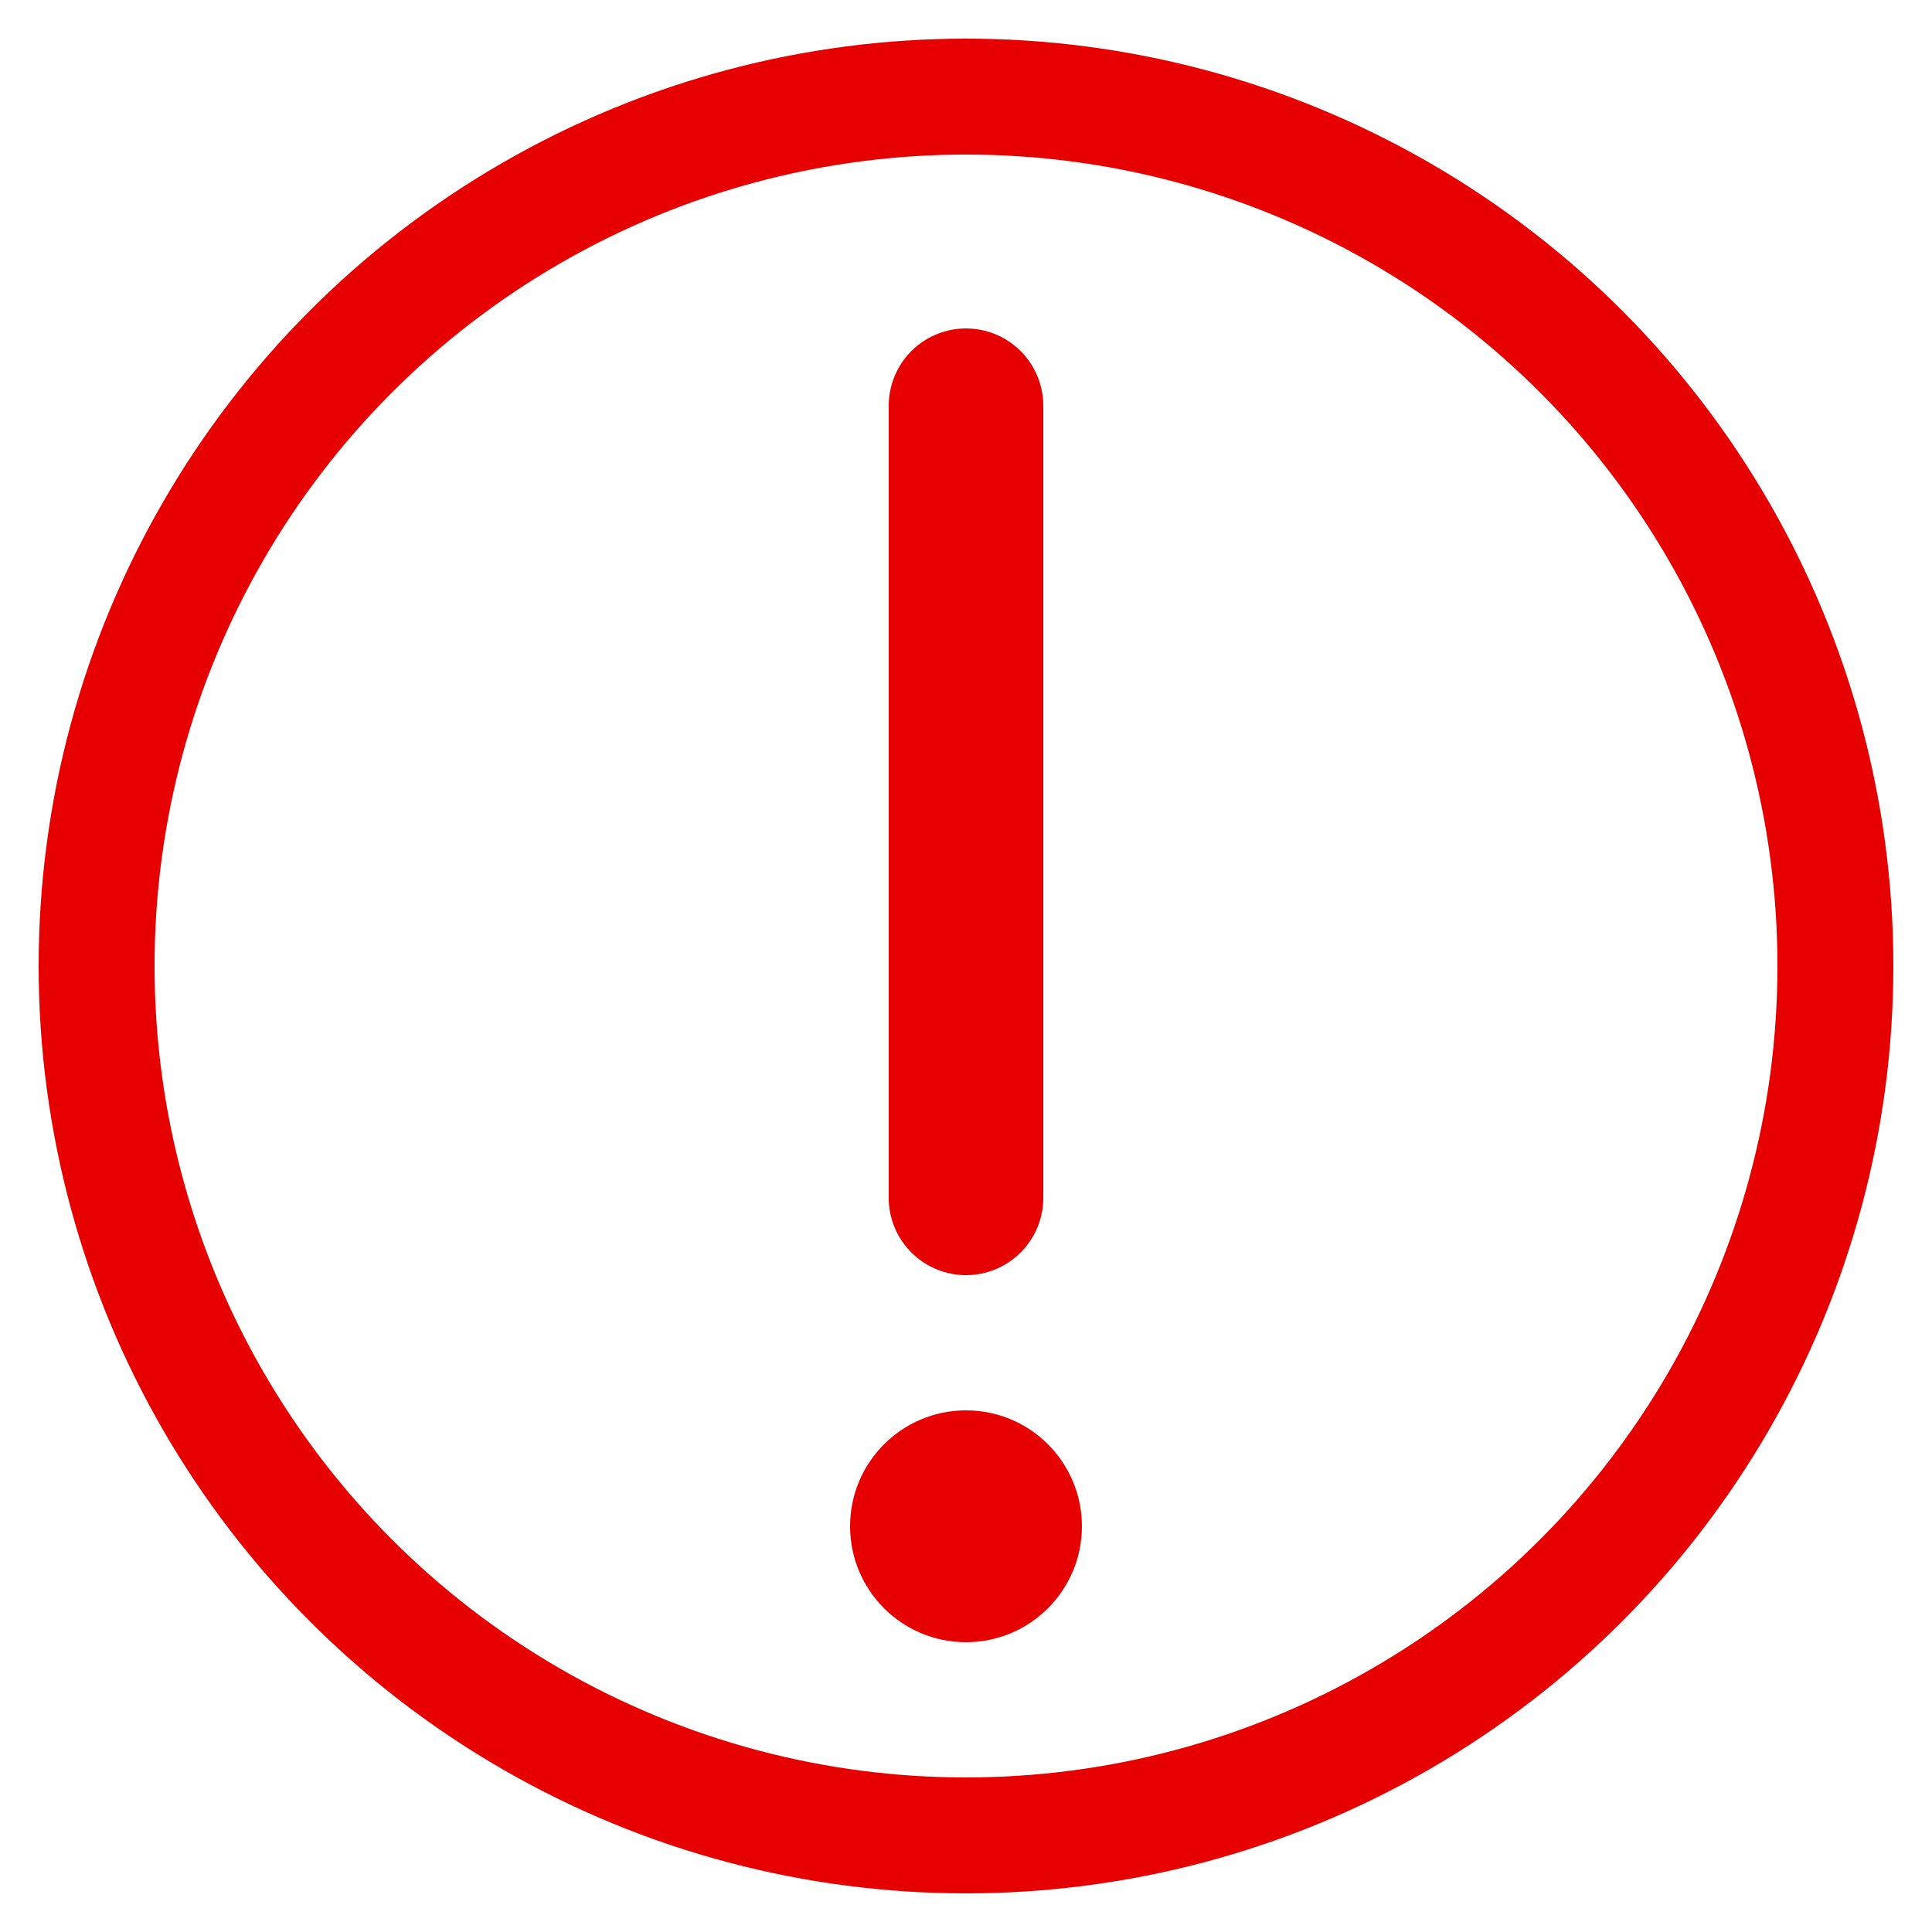 <svg xmlns="http://www.w3.org/2000/svg" viewBox="0 0 100 100" >
<!--
<rect x="0" y="0" width="100" height="100" stroke-width="1" stroke="#e60000" stroke-linecap="round" stroke-linejoin="round" fill="none"/>
<circle cx="5" cy="98" r="2" fill="#e60000"/>
	<animateTransform attributeName="transform" attributeType="XML" type="scale" from="0" to="1" begin="0" dur=".6s" fill="freeze"/>
	<animateTransform attributeName="transform" type="scale" values="1; .8; 1; .8; 1;" begin=".6s" dur="5s" repeatCount="indefinite"/> 

	     <animateTransform
	      attributeType="xml" 
	      attributeName="transform"
	      type="translate"
	      dur="5s"
	      values="0,0; 0,-50; 0,0; 0,50; 0,0"
	      repeatCount="indefinite"/>
	  	<animateTransform 
		     attributeType="xml" 
		     attributeName="transform" 
		     type="scale"
		     dur='5s'
		     values=".7;1;.7;1;.7"
		     repeatCount="indefinite"/>


<g is>
    <animateTransform attributeType="xml" attributeName="transform" type="translate" dur="5s" values="40,40;"/>
    <animateTransform attributeType="xml" attributeName="transform" type="translate" dur=".1s" values="1,1;"/>
    <animateTransform attributeType="xml"  attributeName="transform" type="translate" dur="5s" values="0,0; 10,10; 0,0; 10,10; 0,0" repeatCount="indefinite"/>
    <path d="M50,21 50,62" stroke-width="8" stroke="#e60000"  stroke-linecap="round" fill="none"/>
	<circle cx="50" cy="79" r="6" stroke-width="0" fill="#e60000"/>


<g >
	<circle cx="50" cy="50" r="45" stroke-width="8" stroke="#e60000" fill="none">
     <animateTransform
      attributeType="xml" 
      attributeName="transform"
      type="translate"
      dur="5s"
      values="0,0; 0,-50; 0,0; 0,50;0,0"
      repeatCount="indefinite"/>
   <animateTransform 
     attributeType="xml" 
     attributeName="transform" 
     type="scale"
     dur='5s'
     values="1;1.2;1;1.2;1"
     repeatCount="indefinite"/>
	</circle>
</g>

 <circle r="25" cx="50" cy="50" fill="gray">
	<animateTransform attributeName="transform" type="translate" dur="4s" values="0,0;-50,-50;0,0;50,50;0,0" repeatCount="indefinite"></animateTransform>
	<animateTransform attributeName="transform" additive="sum" type="scale" dur="4s" values="1; 2; 1; 0; 1" repeatCount="indefinite"></animateTransform>
</circle>

-->
<g>
	<animateTransform attributeName="transform" type="translate" dur="1s" values="0,0; 10,10; 0,0;" repeatCount="2"/>
	<animateTransform attributeName="transform" additive="sum" type="scale" dur="1s" values="1; .8; 1;" repeatCount="2"/>
	<circle r="45" cx="50" cy="50" stroke-width="6" stroke="#e60000"  stroke-linecap="round" fill="none" />
    <path d="M50,21 50,62" stroke-width="8" stroke="#e60000"  stroke-linecap="round" fill="none"/>
	<circle cx="50" cy="79" r="6" stroke-width="0" fill="#e60000"/>
</g>
</svg>